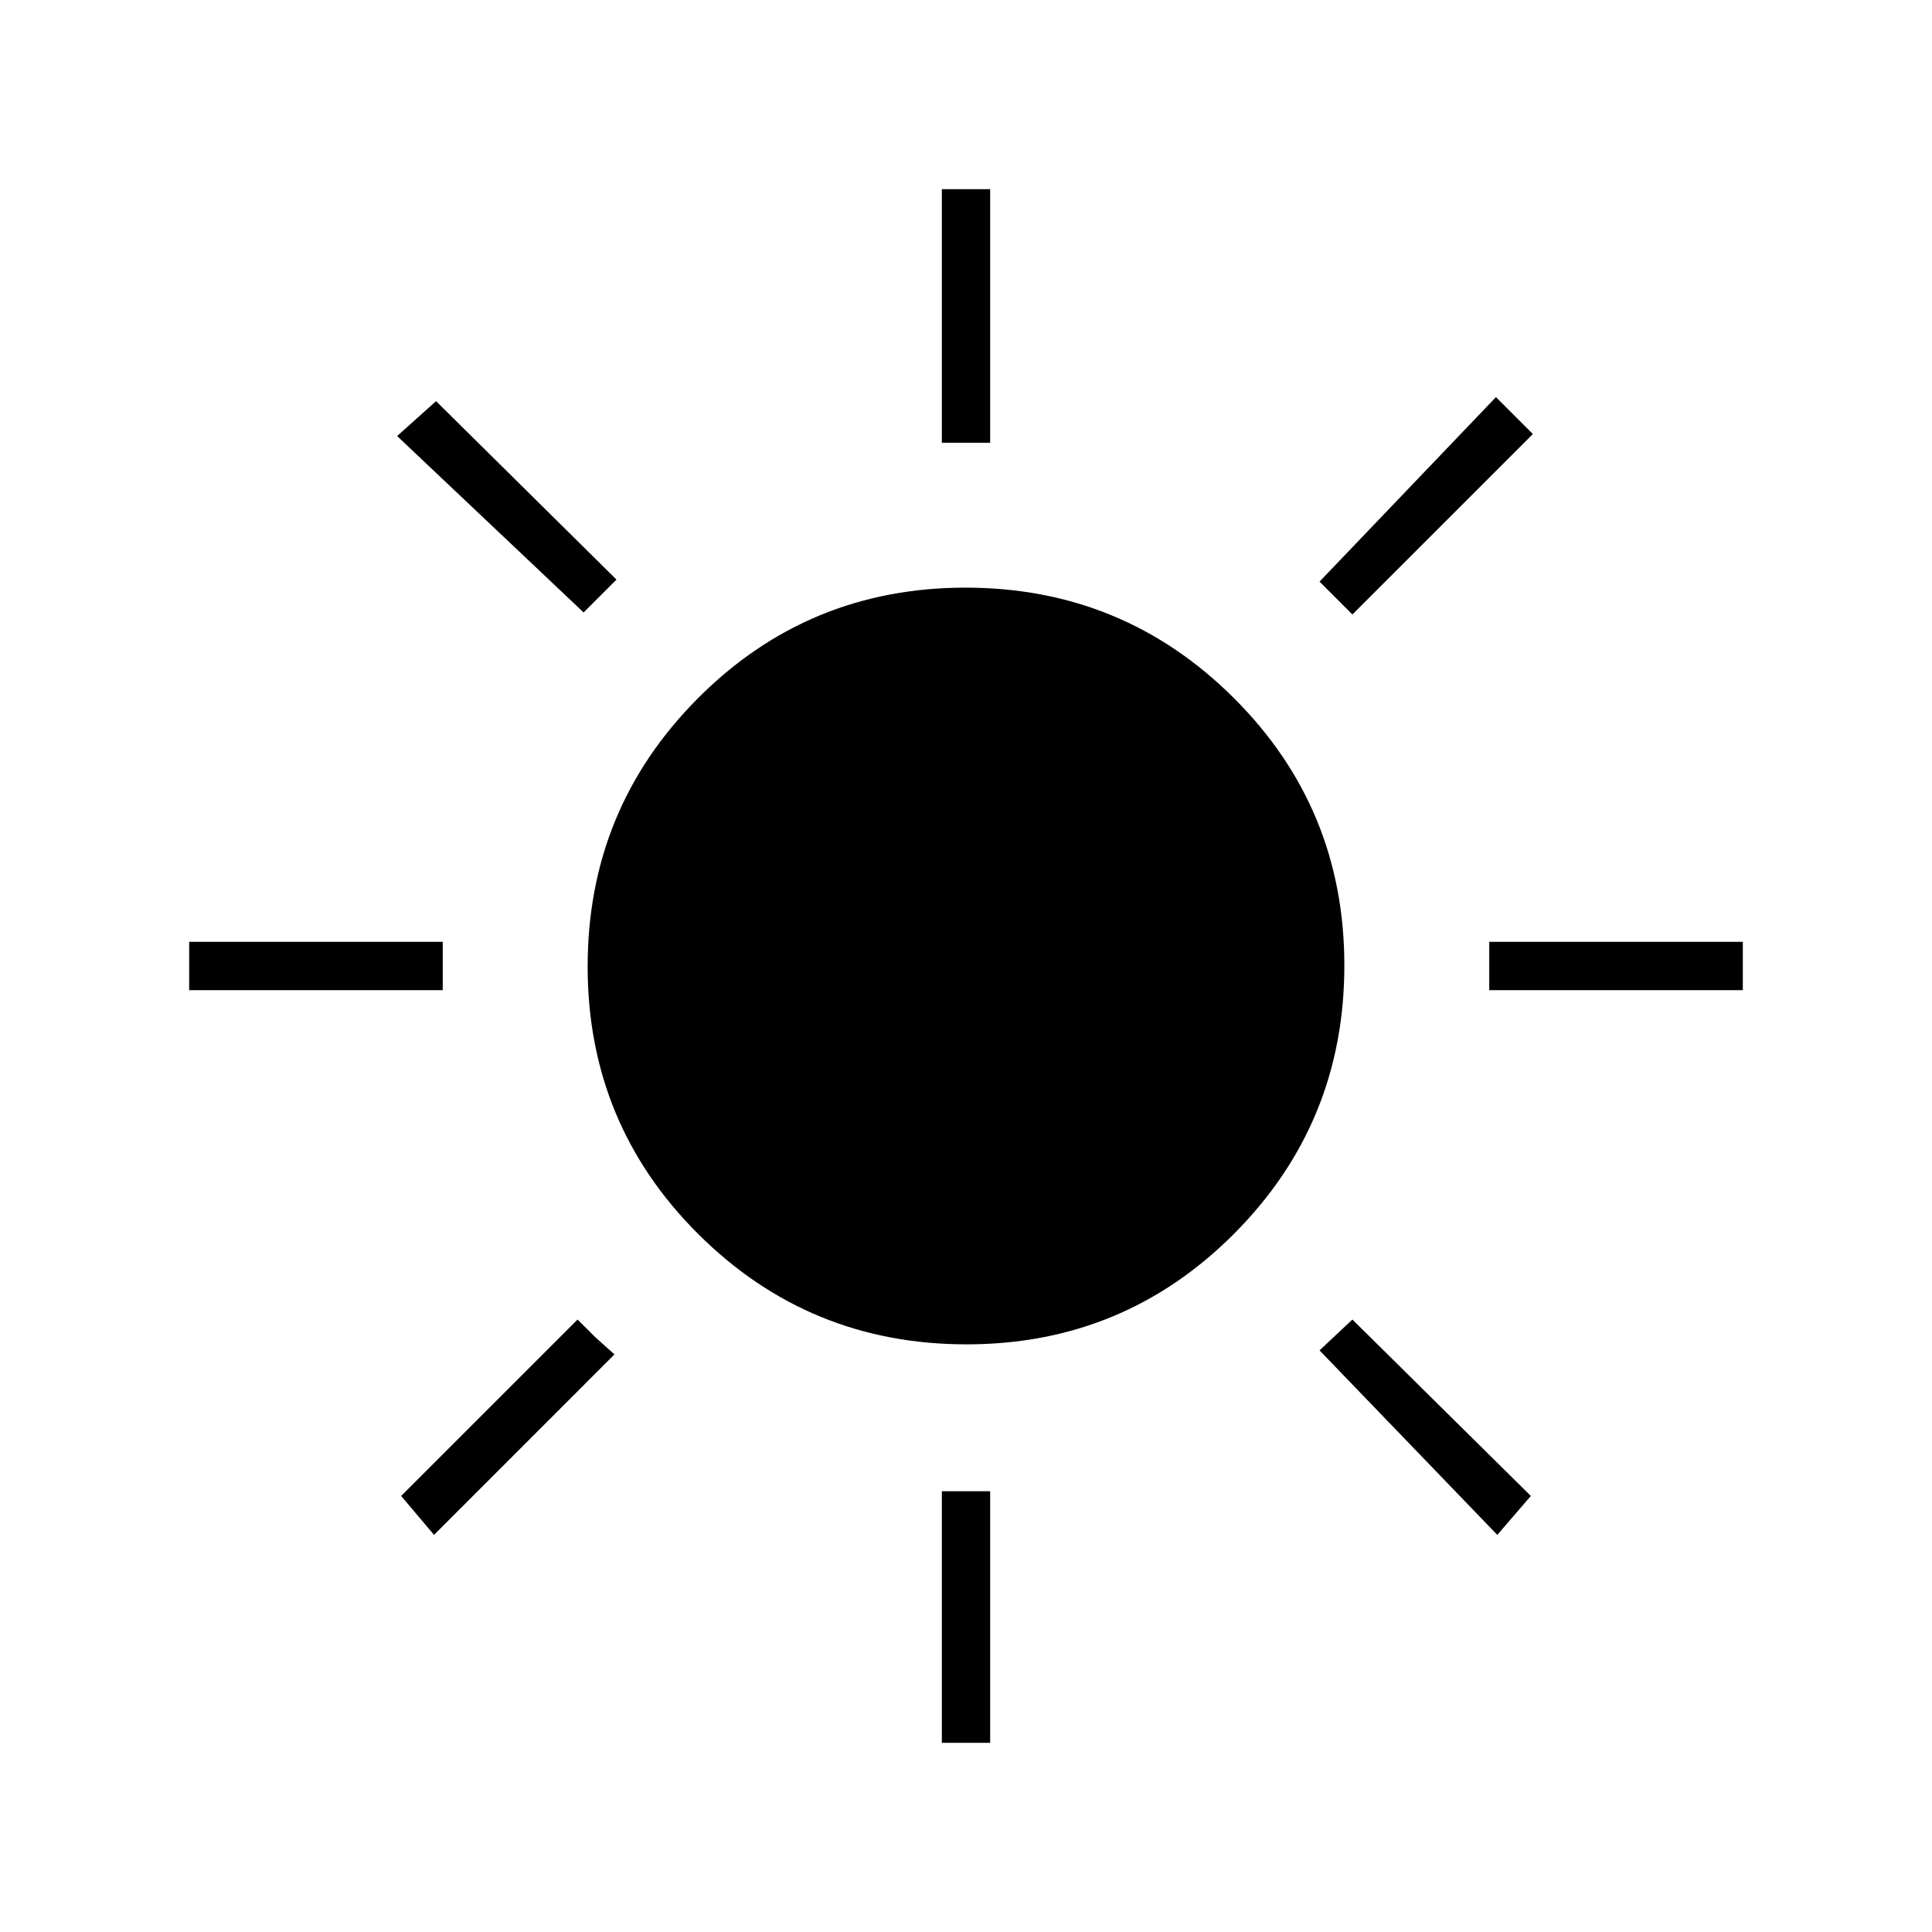 <svg xmlns="http://www.w3.org/2000/svg" height="40" viewBox="0 -960 960 960" width="40"><path d="M468-740v-126h24v126h-24Zm204 85.33L655.67-671l87.66-91.67 18.34 18.34L672-654.67ZM740-468v-24h126v24H740ZM468-94v-125h24v125h-24ZM290-655.67l-92.67-87.66 19.34-17.34L306.33-672 290-655.67Zm454 458.34L655.67-289 672-304.33l88.67 87.66L744-197.33ZM94-468v-24h126v24H94Zm121.67 270.67-16.34-19.34L287-304.33l8.67 8.66 9.66 8.67-89.66 89.67ZM480.24-292Q402-292 347-346.76q-55-54.77-55-133Q292-558 346.76-613q54.77-55 133-55Q558-668 613-613.24q55 54.77 55 133Q668-402 613.24-347q-54.77 55-133 55Z"/></svg>